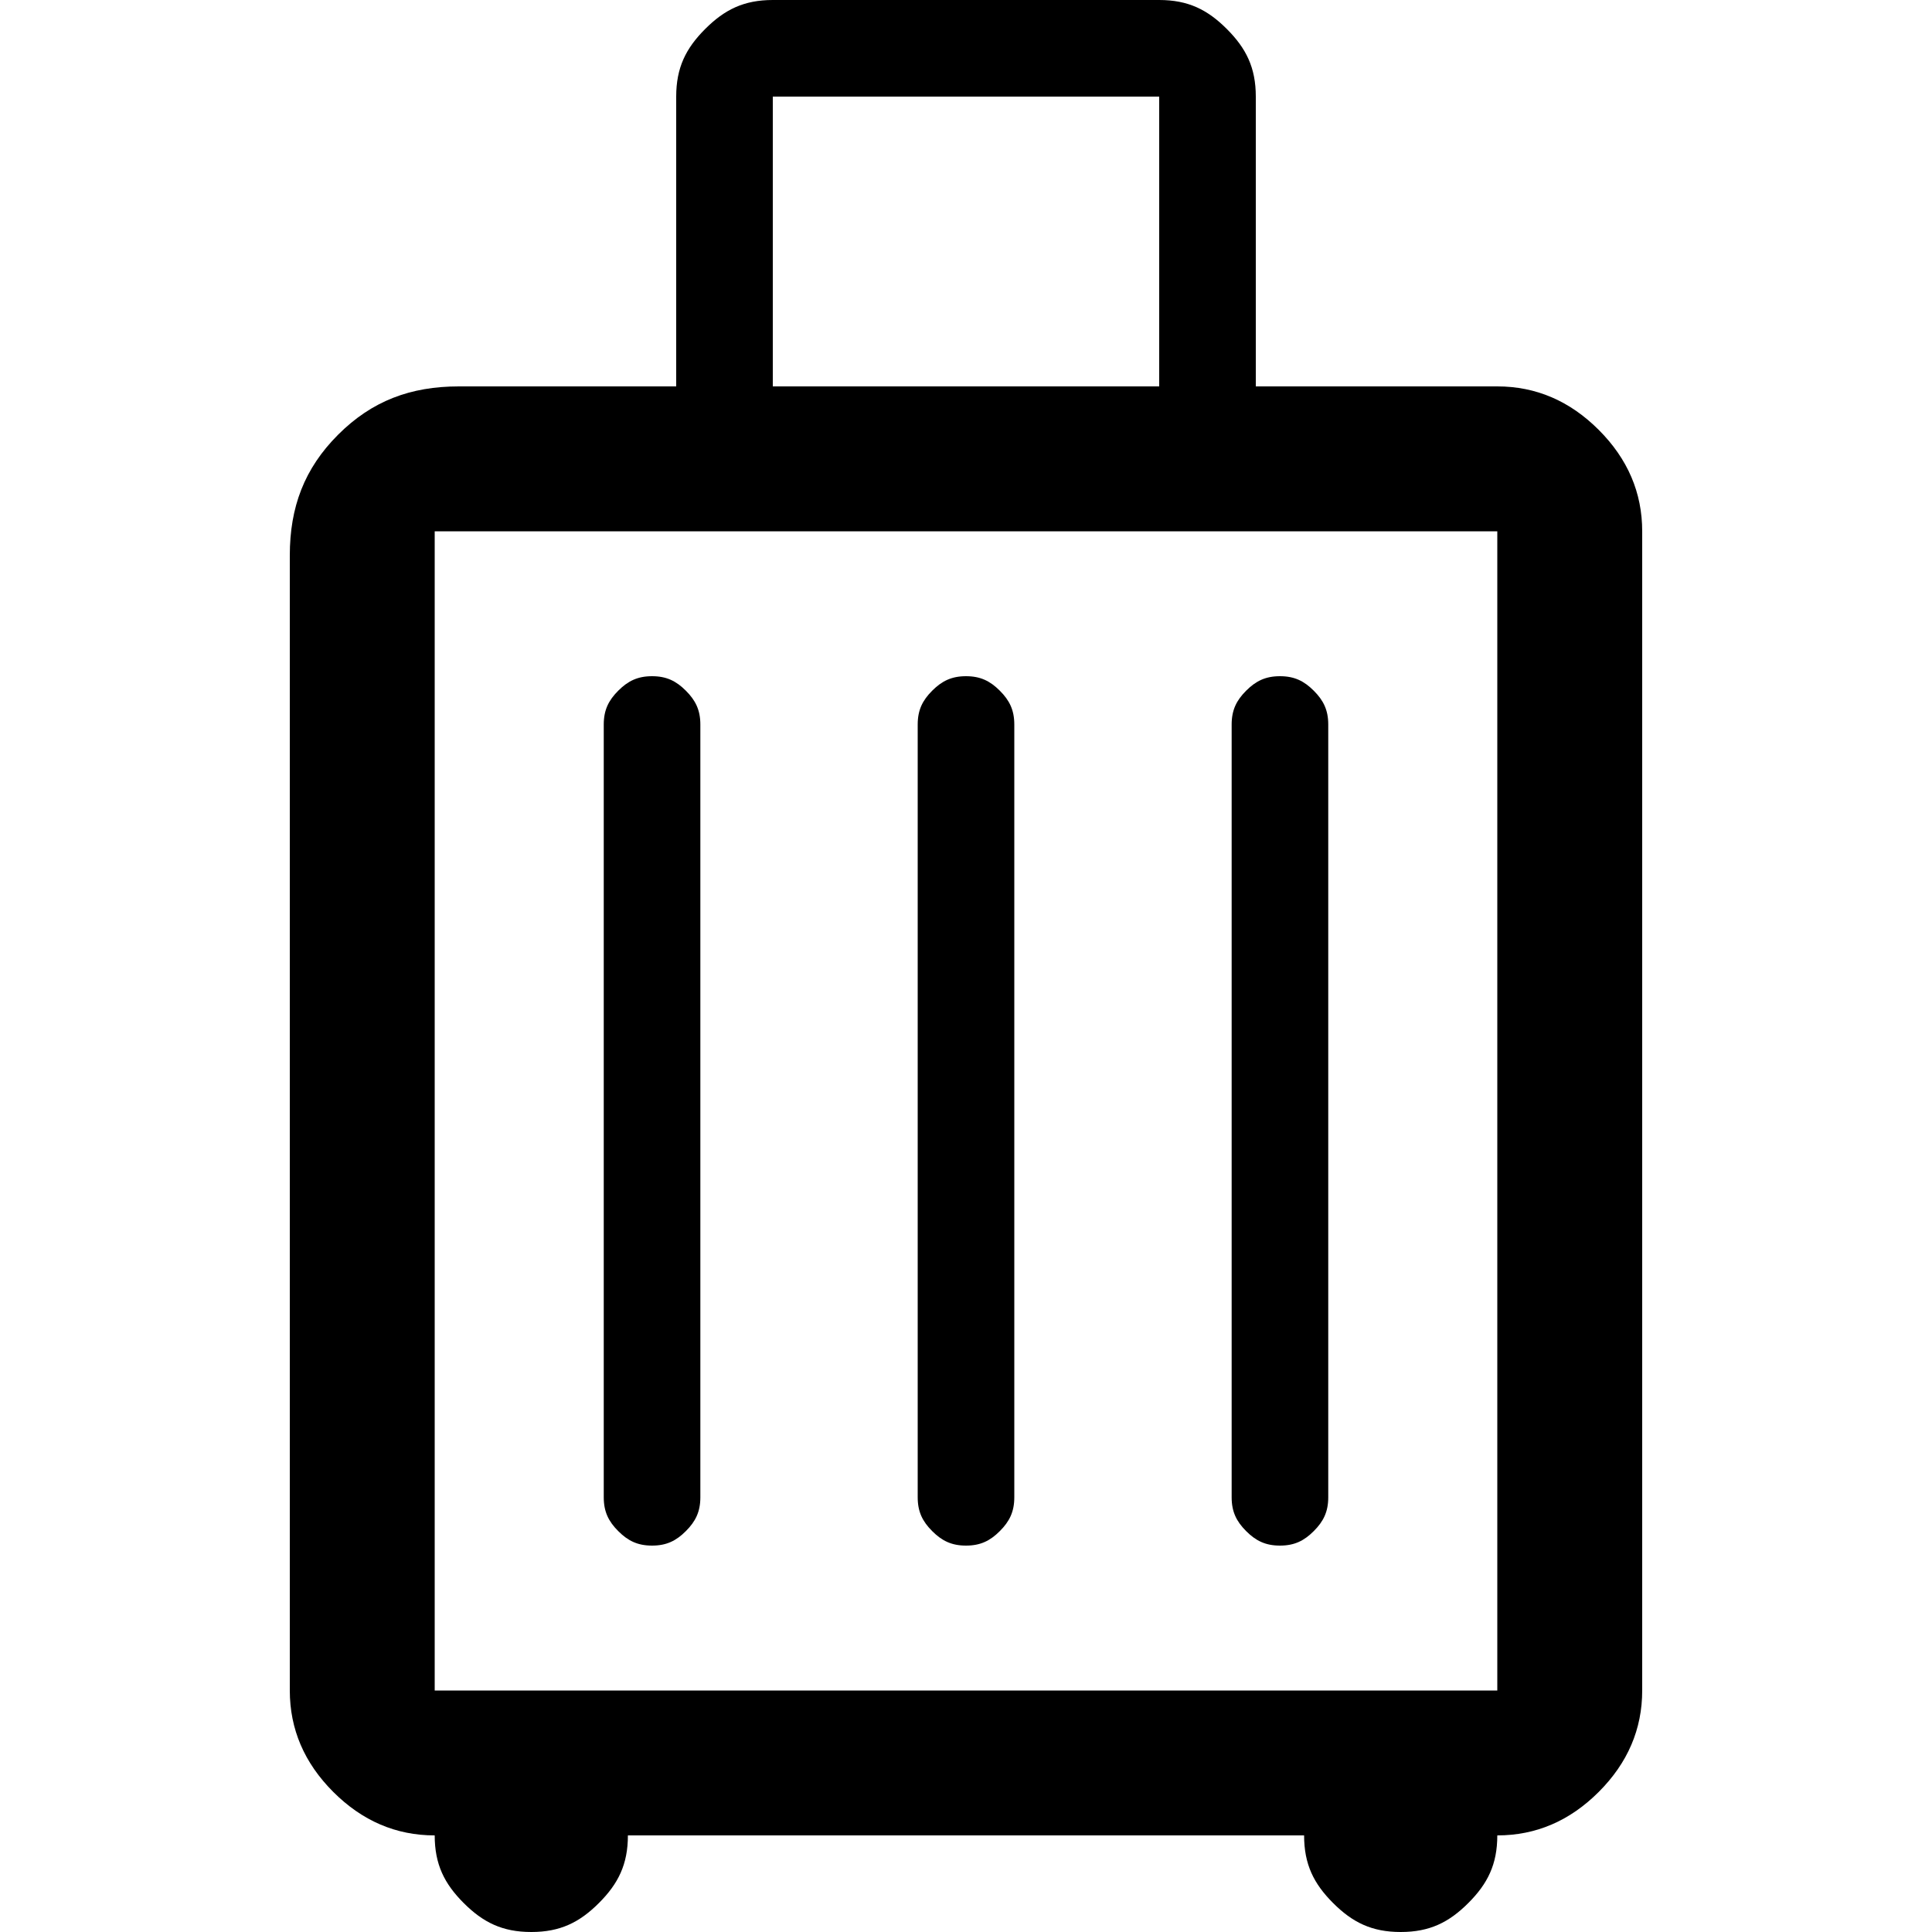 <?xml version="1.0" encoding="UTF-8"?><svg id="Layer_1" xmlns="http://www.w3.org/2000/svg" viewBox="0 0 40 40"><defs><style>.cls-1{fill:none;}</style></defs><rect class="cls-1" x="0" y="0" width="40" height="40"/><path d="m9,38c-.8,0-1.5-.3-2.1-.9-.6-.6-.9-1.3-.9-2.1V11.5c0-1,.3-1.8,1-2.5s1.5-1,2.5-1h4.5V2c0-.6.2-1,.6-1.4s.8-.6,1.4-.6h8c.6,0,1,.2,1.4.6s.6.8.6,1.4v6h5c.8,0,1.5.3,2.1.9.6.6.9,1.3.9,2.1v24c0,.8-.3,1.5-.9,2.1-.6.6-1.3.9-2.1.9,0,.6-.2,1-.6,1.4-.4.4-.8.6-1.4.6s-1-.2-1.4-.6c-.4-.4-.6-.8-.6-1.4h-14c0,.6-.2,1-.6,1.4-.4.4-.8.6-1.4.6s-1-.2-1.4-.6c-.4-.4-.6-.8-.6-1.4Zm0-3h22V11H9v24Zm4.5-3c.3,0,.5-.1.7-.3s.3-.4.3-.7V15c0-.3-.1-.5-.3-.7-.2-.2-.4-.3-.7-.3s-.5.1-.7.3c-.2.2-.3.4-.3.7v16c0,.3.1.5.3.7.2.2.4.3.7.3Zm6.5,0c.3,0,.5-.1.7-.3s.3-.4.3-.7V15c0-.3-.1-.5-.3-.7-.2-.2-.4-.3-.7-.3s-.5.1-.7.3c-.2.2-.3.4-.3.7v16c0,.3.1.5.3.7.2.2.4.3.7.3Zm6.5,0c.3,0,.5-.1.7-.3s.3-.4.3-.7V15c0-.3-.1-.5-.3-.7-.2-.2-.4-.3-.7-.3s-.5.1-.7.3c-.2.2-.3.4-.3.7v16c0,.3.1.5.3.7.2.2.4.3.7.3Zm-10.5-24h8V2h-8v6Z"/></svg>